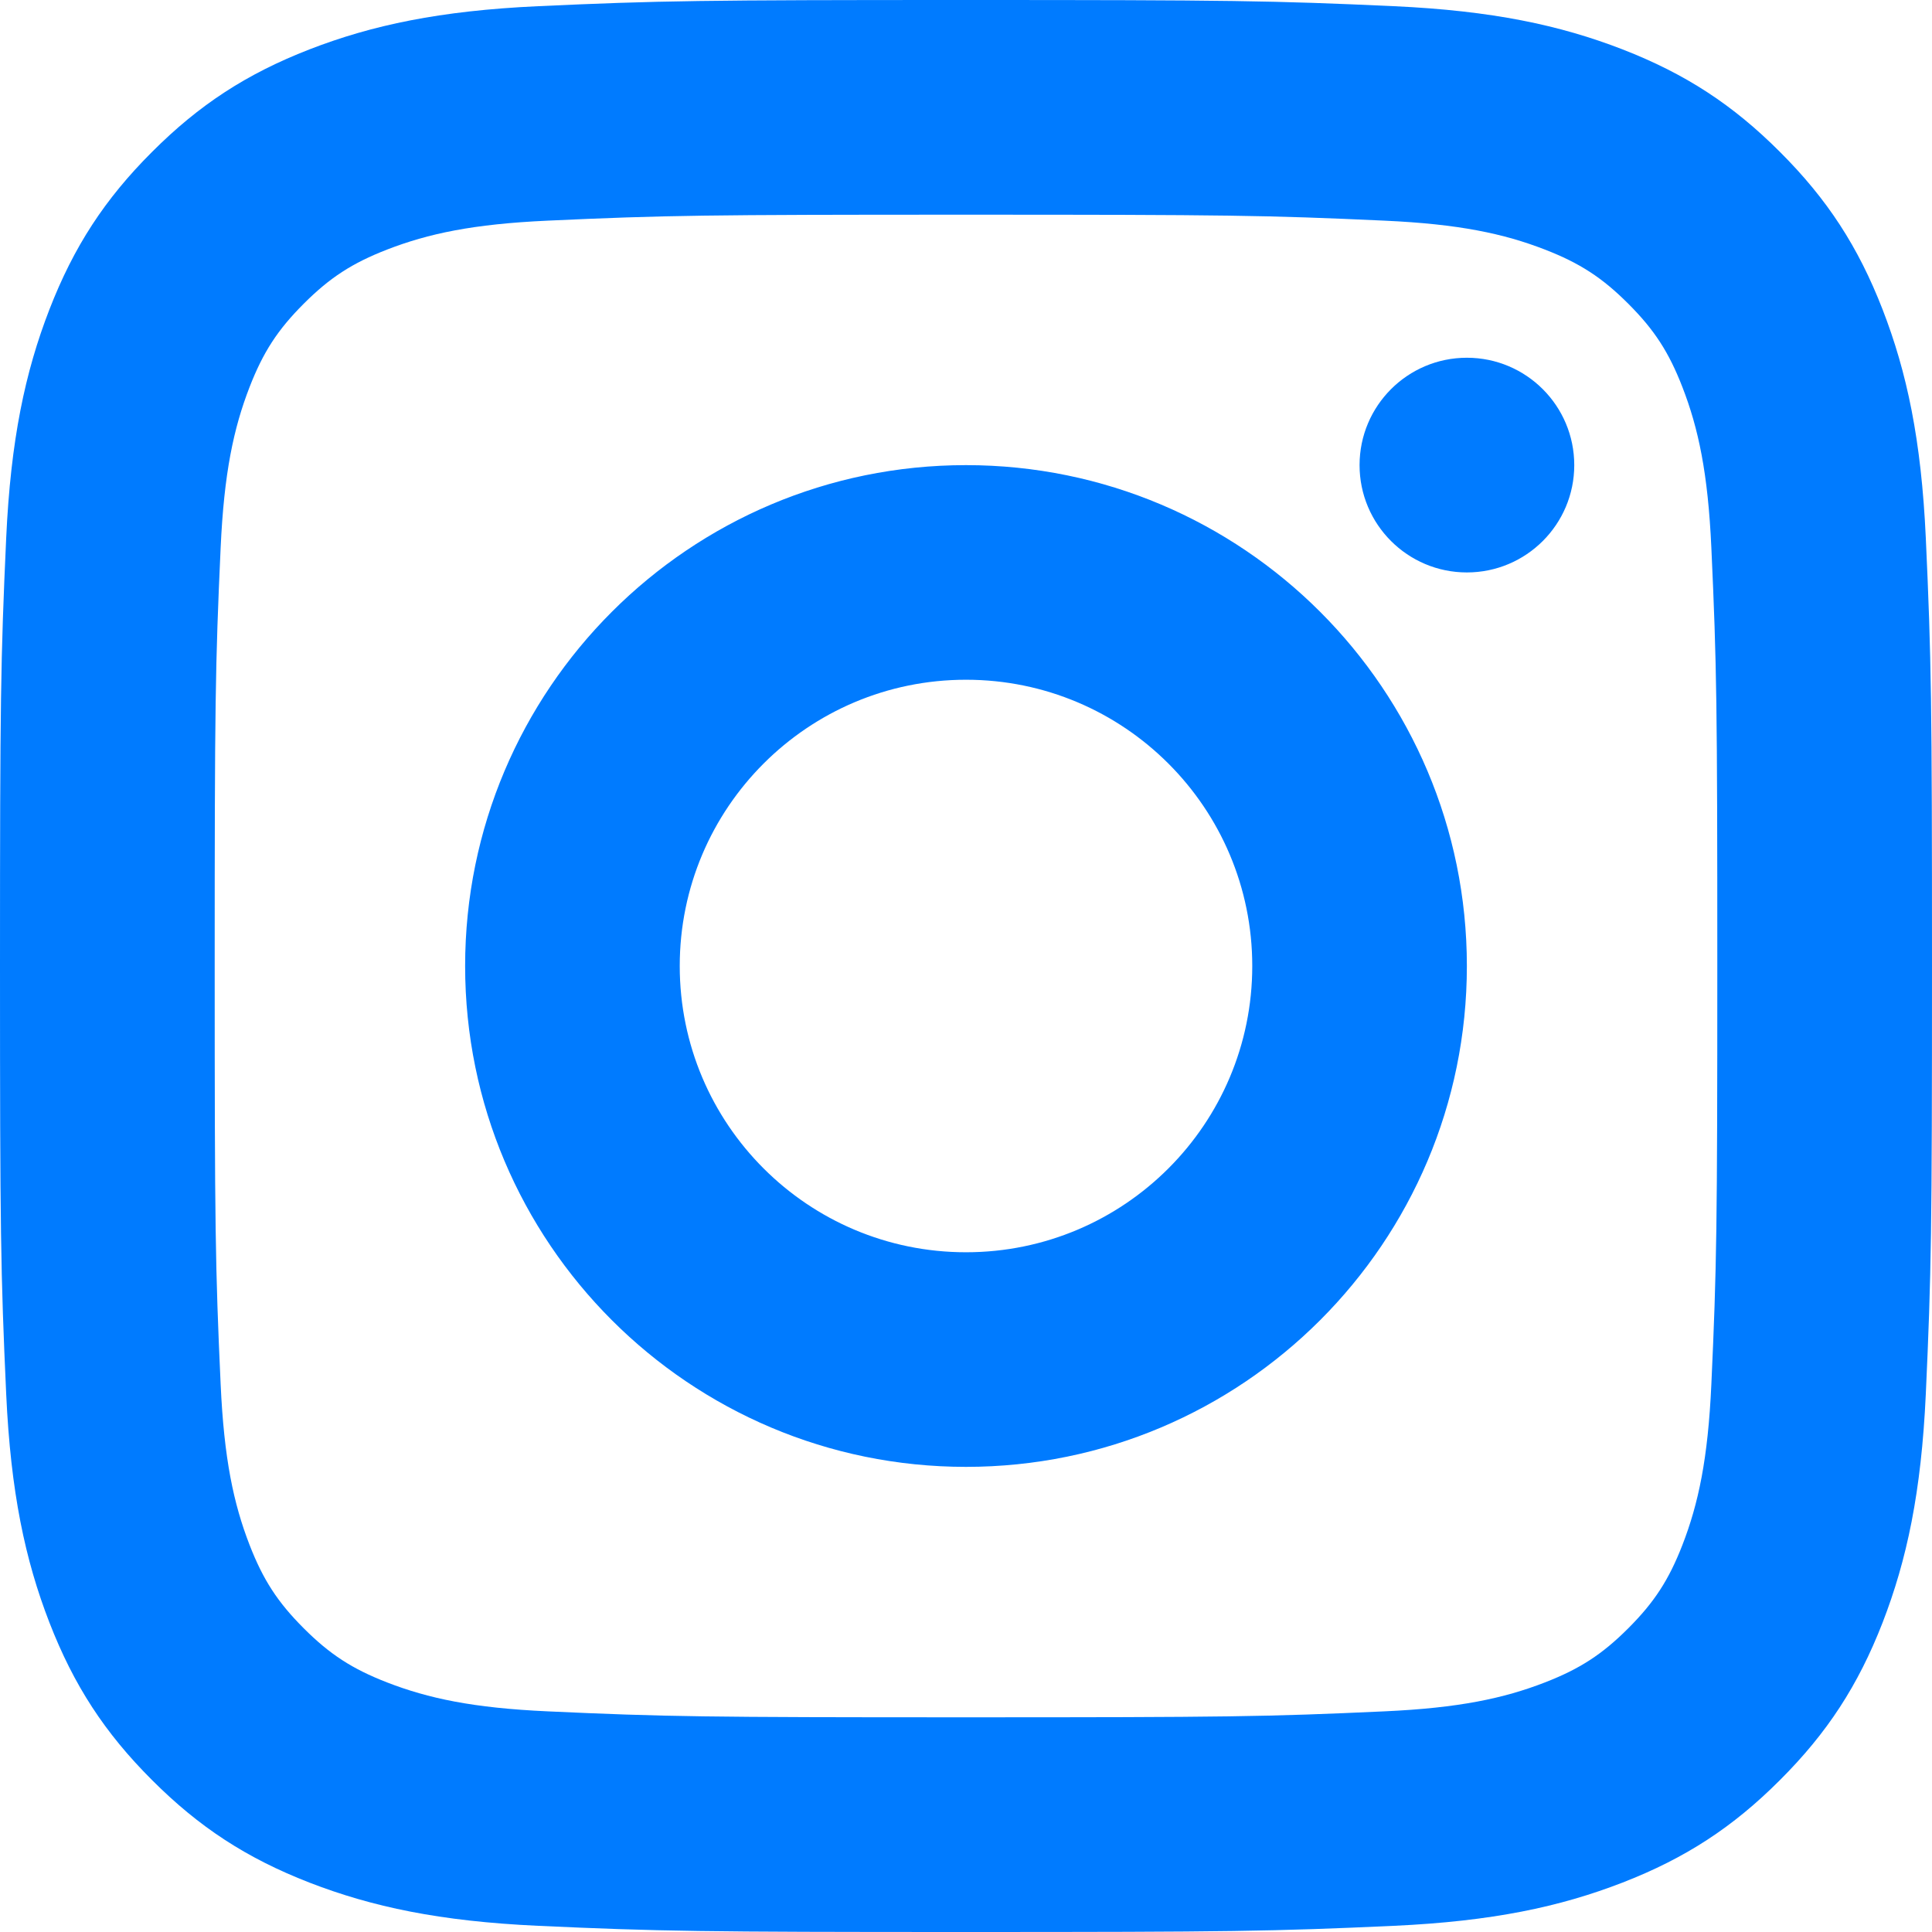<svg width="24" height="24" viewBox="0 0 24 24" fill="none" xmlns="http://www.w3.org/2000/svg">
<path d="M17.318 0.077C18.536 0.133 19.378 0.312 20.157 0.614C20.936 0.917 21.526 1.301 22.112 1.888C22.699 2.474 23.083 3.064 23.386 3.844C23.688 4.623 23.867 5.464 23.923 6.682C23.992 8.192 24 8.724 24 12C24 15.276 23.992 15.808 23.923 17.318C23.867 18.536 23.688 19.377 23.386 20.157C23.083 20.936 22.699 21.526 22.112 22.112C21.526 22.699 20.936 23.083 20.156 23.386C19.377 23.688 18.536 23.867 17.318 23.923C15.809 23.992 15.277 24 12 24C8.723 24 8.191 23.992 6.682 23.923C5.464 23.867 4.623 23.688 3.843 23.386C3.064 23.083 2.474 22.699 1.888 22.112C1.301 21.526 0.917 20.936 0.614 20.156C0.312 19.377 0.133 18.536 0.077 17.318C0.008 15.809 0 15.277 0 12C0 8.723 0.008 8.191 0.077 6.682C0.133 5.464 0.312 4.623 0.614 3.844C0.917 3.064 1.301 2.474 1.888 1.888C2.474 1.301 3.064 0.917 3.843 0.614C4.622 0.312 5.464 0.133 6.682 0.077C8.191 0.008 8.723 0 12 0C15.277 0 15.809 0.008 17.318 0.077ZM12 2.667C8.76 2.667 8.264 2.674 6.803 2.741C5.876 2.783 5.32 2.902 4.809 3.1C4.374 3.269 4.097 3.449 3.773 3.773C3.449 4.097 3.269 4.374 3.1 4.809C2.902 5.32 2.783 5.876 2.741 6.803C2.674 8.264 2.667 8.76 2.667 12C2.667 15.24 2.674 15.736 2.741 17.197C2.783 18.124 2.902 18.68 3.1 19.191C3.269 19.626 3.449 19.903 3.773 20.227C4.097 20.551 4.374 20.731 4.809 20.9C5.32 21.098 5.876 21.217 6.803 21.259C8.265 21.326 8.761 21.333 12 21.333C15.239 21.333 15.735 21.326 17.197 21.259C18.124 21.217 18.68 21.098 19.191 20.9C19.626 20.731 19.903 20.551 20.227 20.227C20.551 19.903 20.731 19.626 20.9 19.191C21.098 18.68 21.217 18.124 21.259 17.197C21.326 15.735 21.333 15.239 21.333 12C21.333 8.761 21.326 8.265 21.259 6.803C21.217 5.876 21.098 5.32 20.9 4.81C20.731 4.374 20.551 4.097 20.227 3.773C19.903 3.449 19.626 3.269 19.191 3.1C18.68 2.902 18.124 2.783 17.197 2.741C15.736 2.674 15.24 2.667 12 2.667ZM12 18.222C8.564 18.222 5.778 15.436 5.778 12C5.778 8.564 8.564 5.778 12 5.778C15.436 5.778 18.222 8.564 18.222 12C18.222 15.436 15.436 18.222 12 18.222ZM12 15.556C13.964 15.556 15.556 13.964 15.556 12C15.556 10.036 13.964 8.444 12 8.444C10.036 8.444 8.444 10.036 8.444 12C8.444 13.964 10.036 15.556 12 15.556ZM18.222 7.111C17.486 7.111 16.889 6.514 16.889 5.778C16.889 5.041 17.486 4.444 18.222 4.444C18.959 4.444 19.556 5.041 19.556 5.778C19.556 6.514 18.959 7.111 18.222 7.111Z" fill="#007BFF"/>
</svg>
